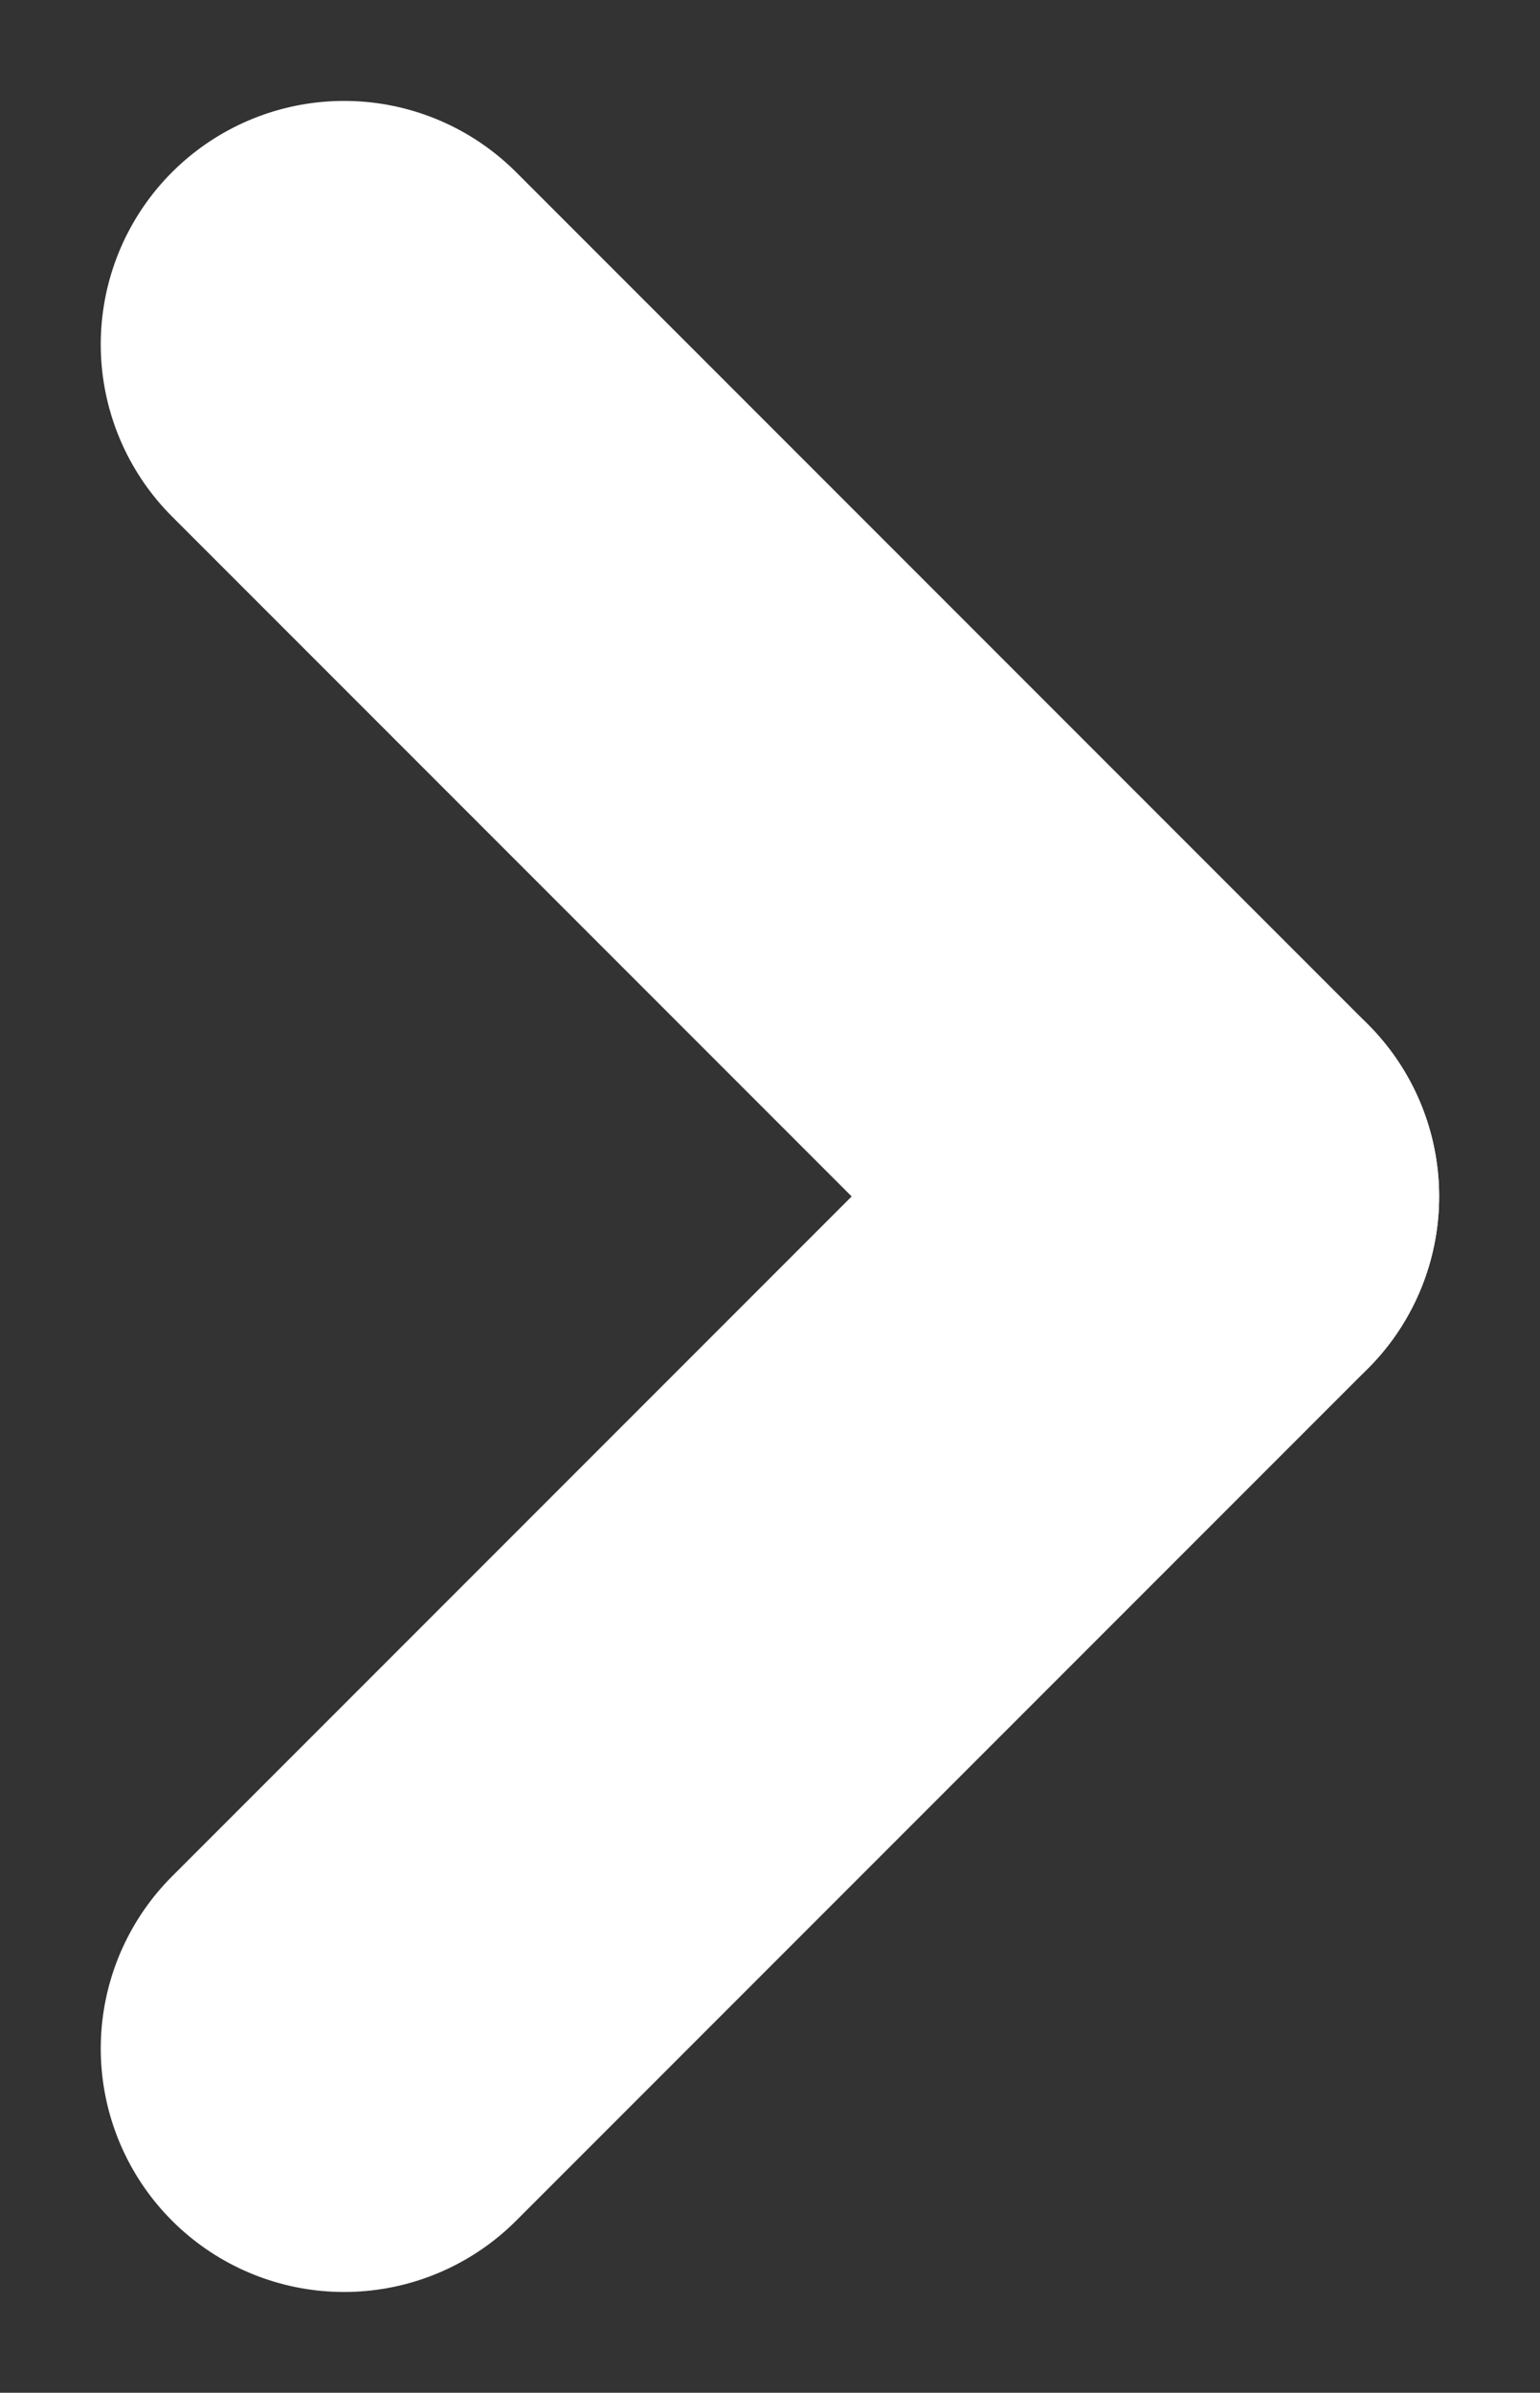 <svg xmlns="http://www.w3.org/2000/svg" width="12.657" height="19.657" viewBox="0 0 12.657 19.657"><rect x="0" y="0" width="12.657" height="19.657" fill="#333333" stroke="none"/><defs><style>.a{fill:none;stroke:#fff;stroke-linecap:round;stroke-width:4px;}</style></defs><g transform="translate(-705.672 -2434.671)"><line class="a" x2="7" y2="7" transform="translate(708.5 2437.5)"/><line class="a" y1="7" x2="7" transform="translate(708.5 2444.5)"/></g></svg>